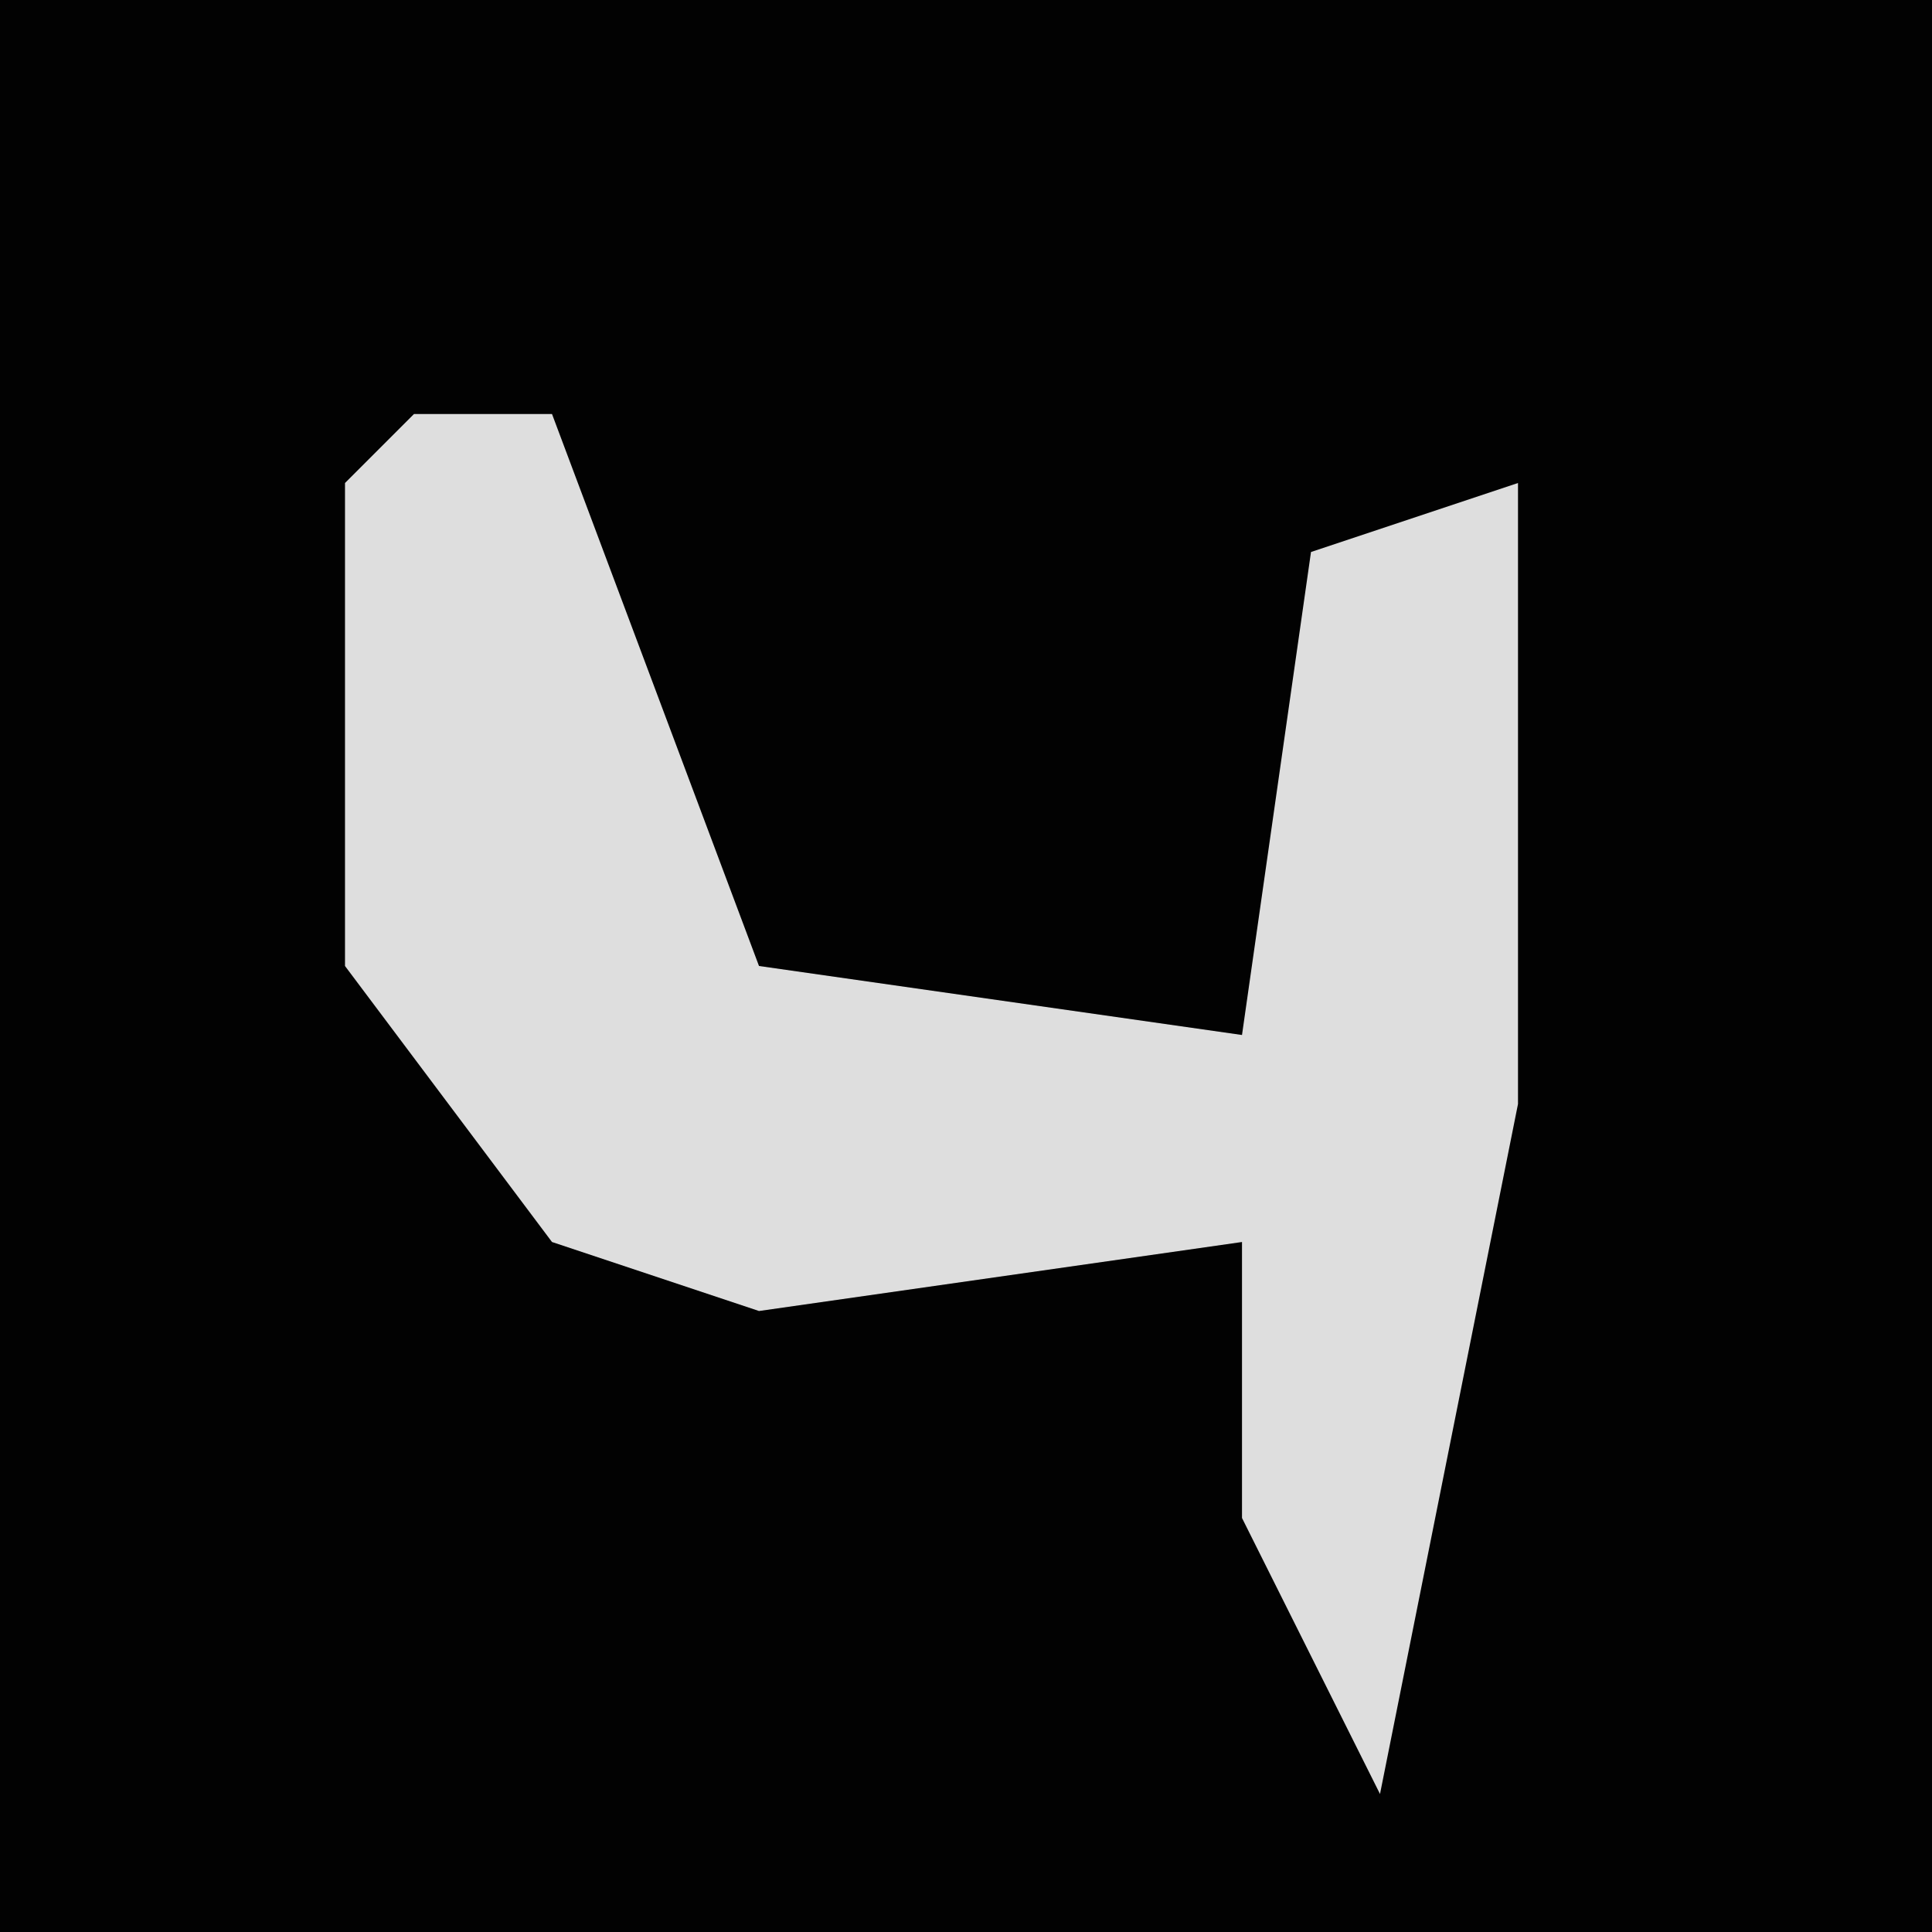 <?xml version="1.0" encoding="UTF-8"?>
<svg version="1.1" xmlns="http://www.w3.org/2000/svg" width="28" height="28">
<path d="M0,0 L28,0 L28,28 L0,28 Z " fill="#020202" transform="translate(0,0)"/>
<path d="M0,0 L2,0 L5,8 L12,9 L13,2 L16,1 L16,10 L14,20 L12,16 L12,12 L5,13 L2,12 L-1,8 L-1,1 Z " fill="#DEDEDE" transform="translate(6,6)"/>
</svg>
